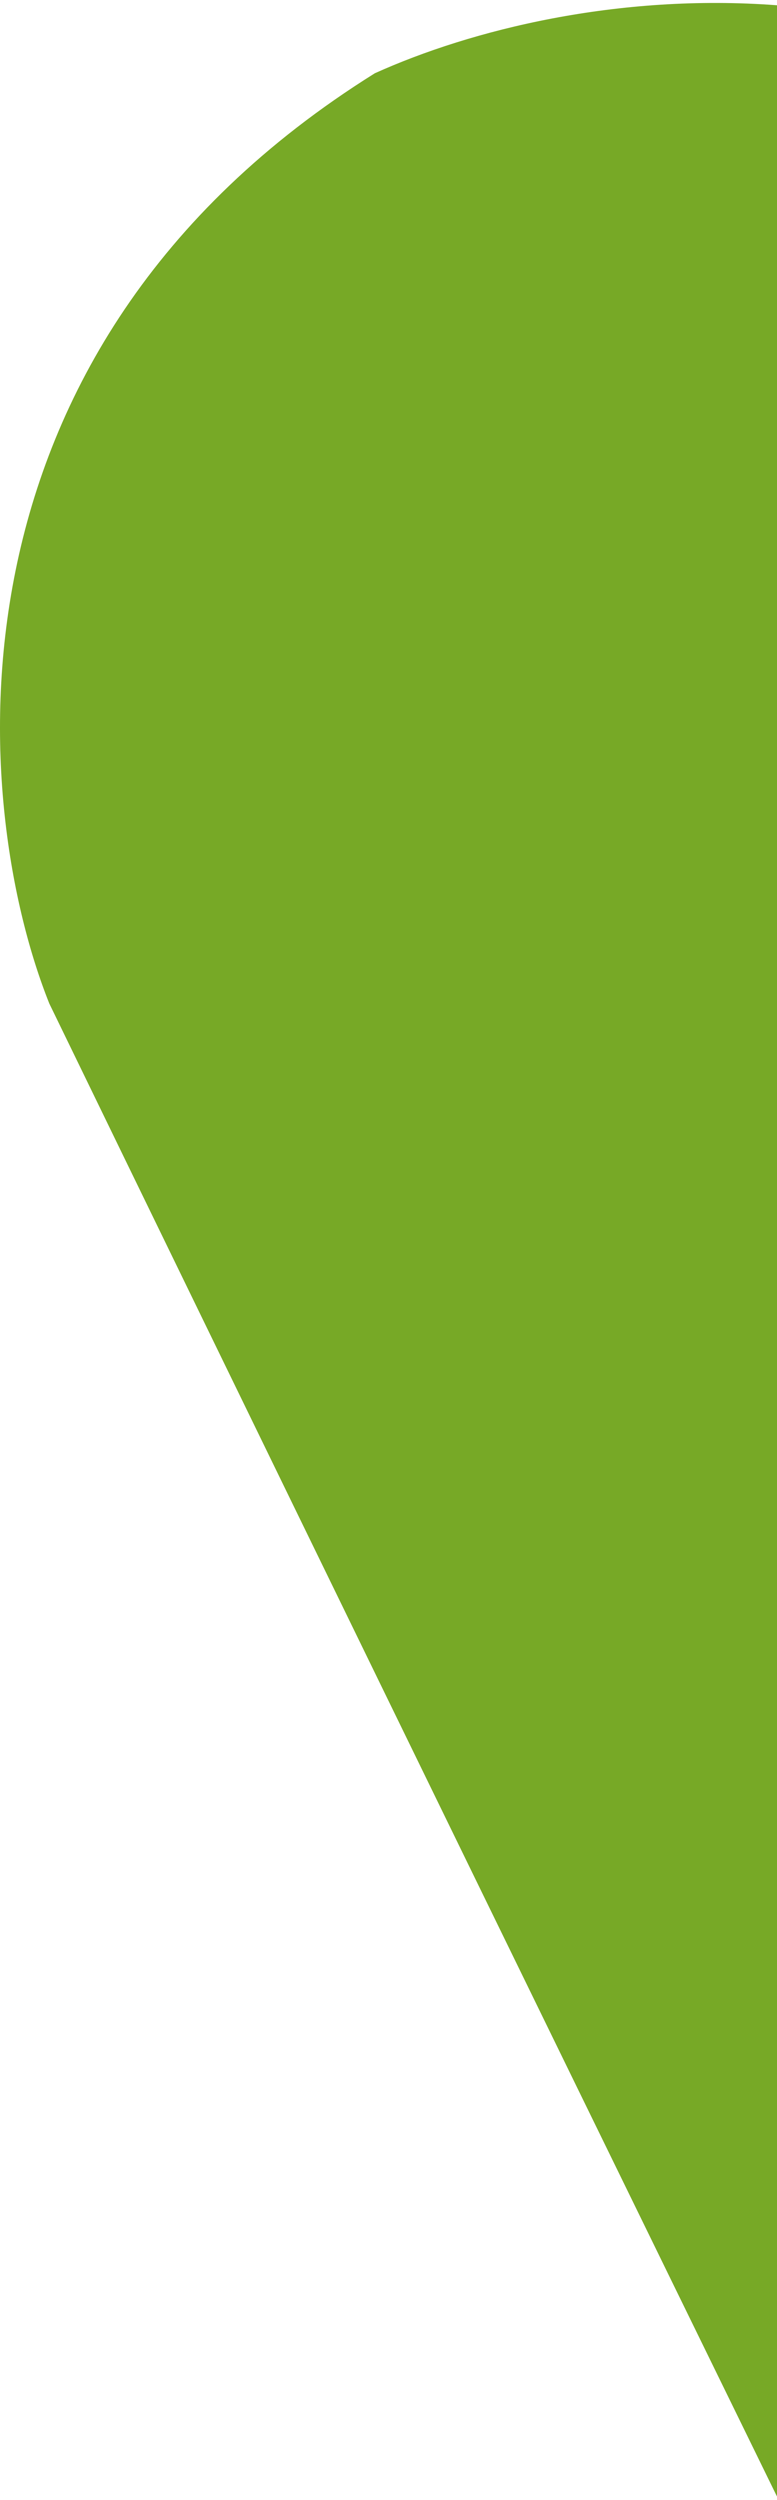 <svg width="171" height="550" viewBox="0 0 171 550" fill="none" xmlns="http://www.w3.org/2000/svg">
<path d="M171 1.158V549.252C111.827 428.34 53.103 307.774 10.855 220.793C-6.201 178.153 -15.752 77.521 82.491 16.119C103.742 6.522 136.013 -1.477 171 1.158Z" fill="#77A926"/>
</svg>
